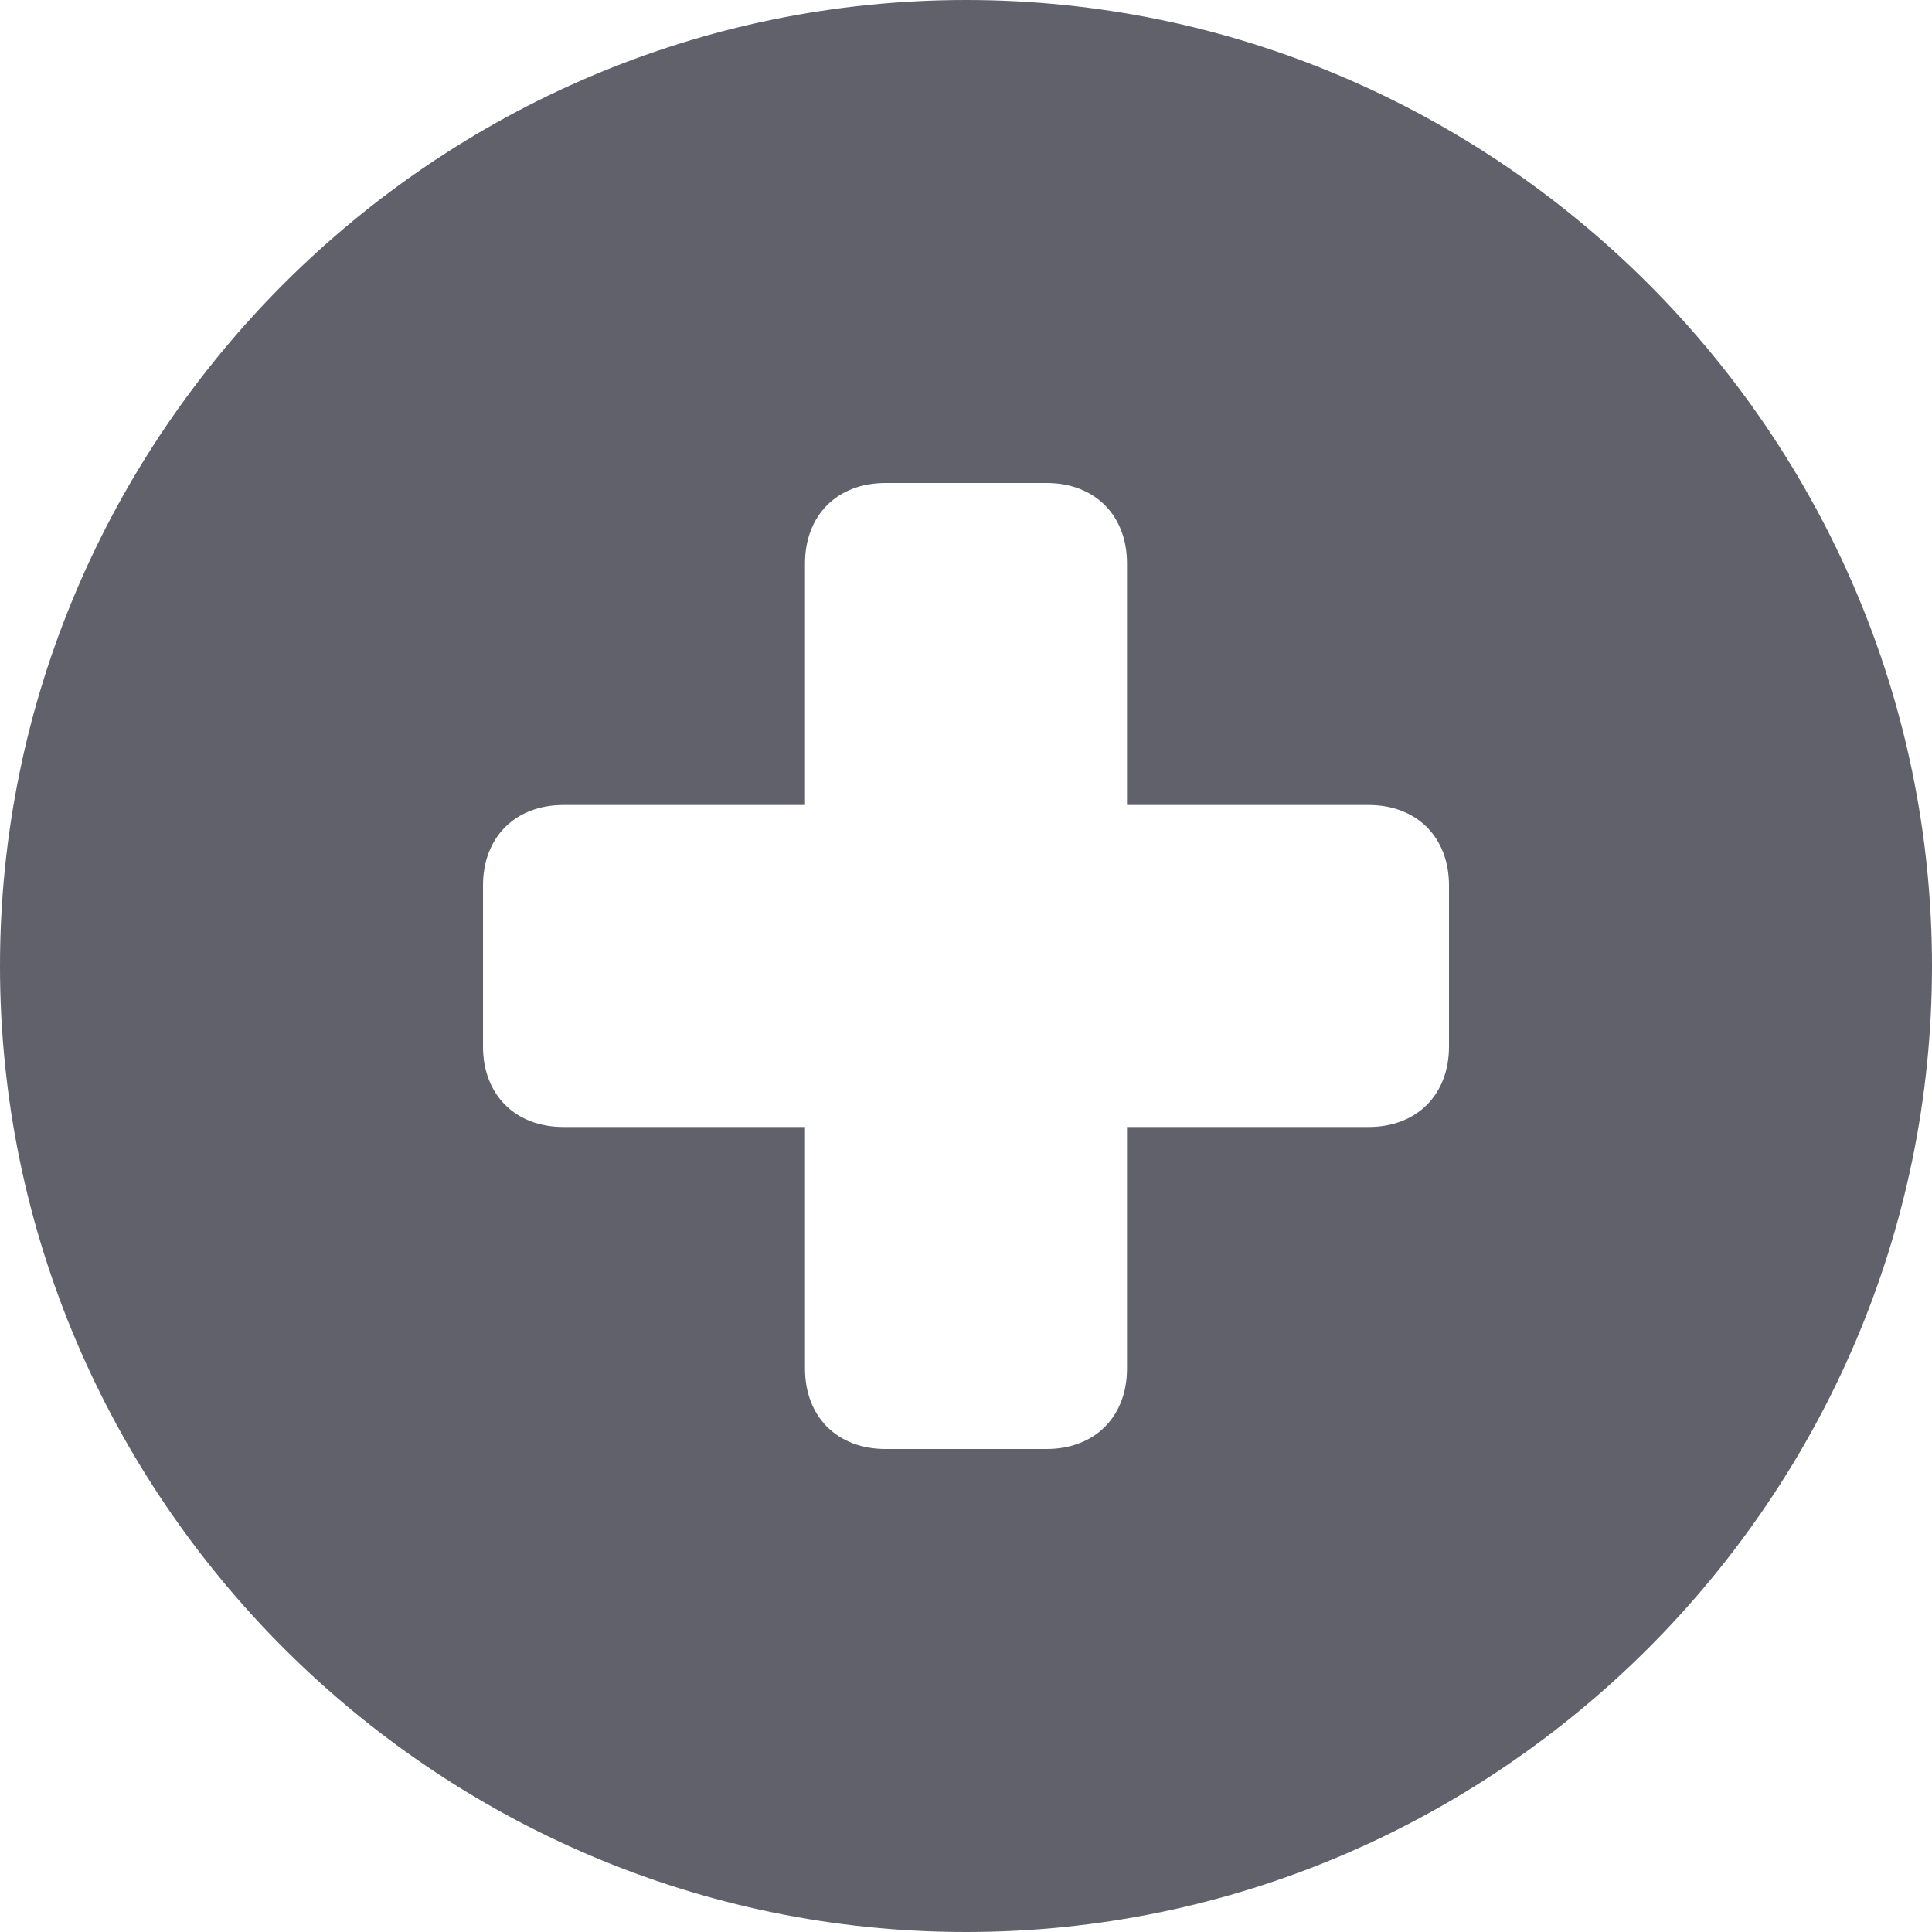 <svg xmlns="http://www.w3.org/2000/svg" height="24" width="24" viewBox="0 0 24 24"><path fill="#61616b" d="M12,0C5.4,0,0,5.4,0,12s5.4,12,12,12s12-5.4,12-12S18.6,0,12,0z M18,13c0,0.6-0.4,1-1,1h-3v3 c0,0.6-0.4,1-1,1h-2c-0.6,0-1-0.4-1-1v-3H7c-0.6,0-1-0.4-1-1v-2c0-0.6,0.4-1,1-1h3V7c0-0.6,0.4-1,1-1h2c0.6,0,1,0.4,1,1v3h3 c0.6,0,1,0.4,1,1V13z"></path></svg>